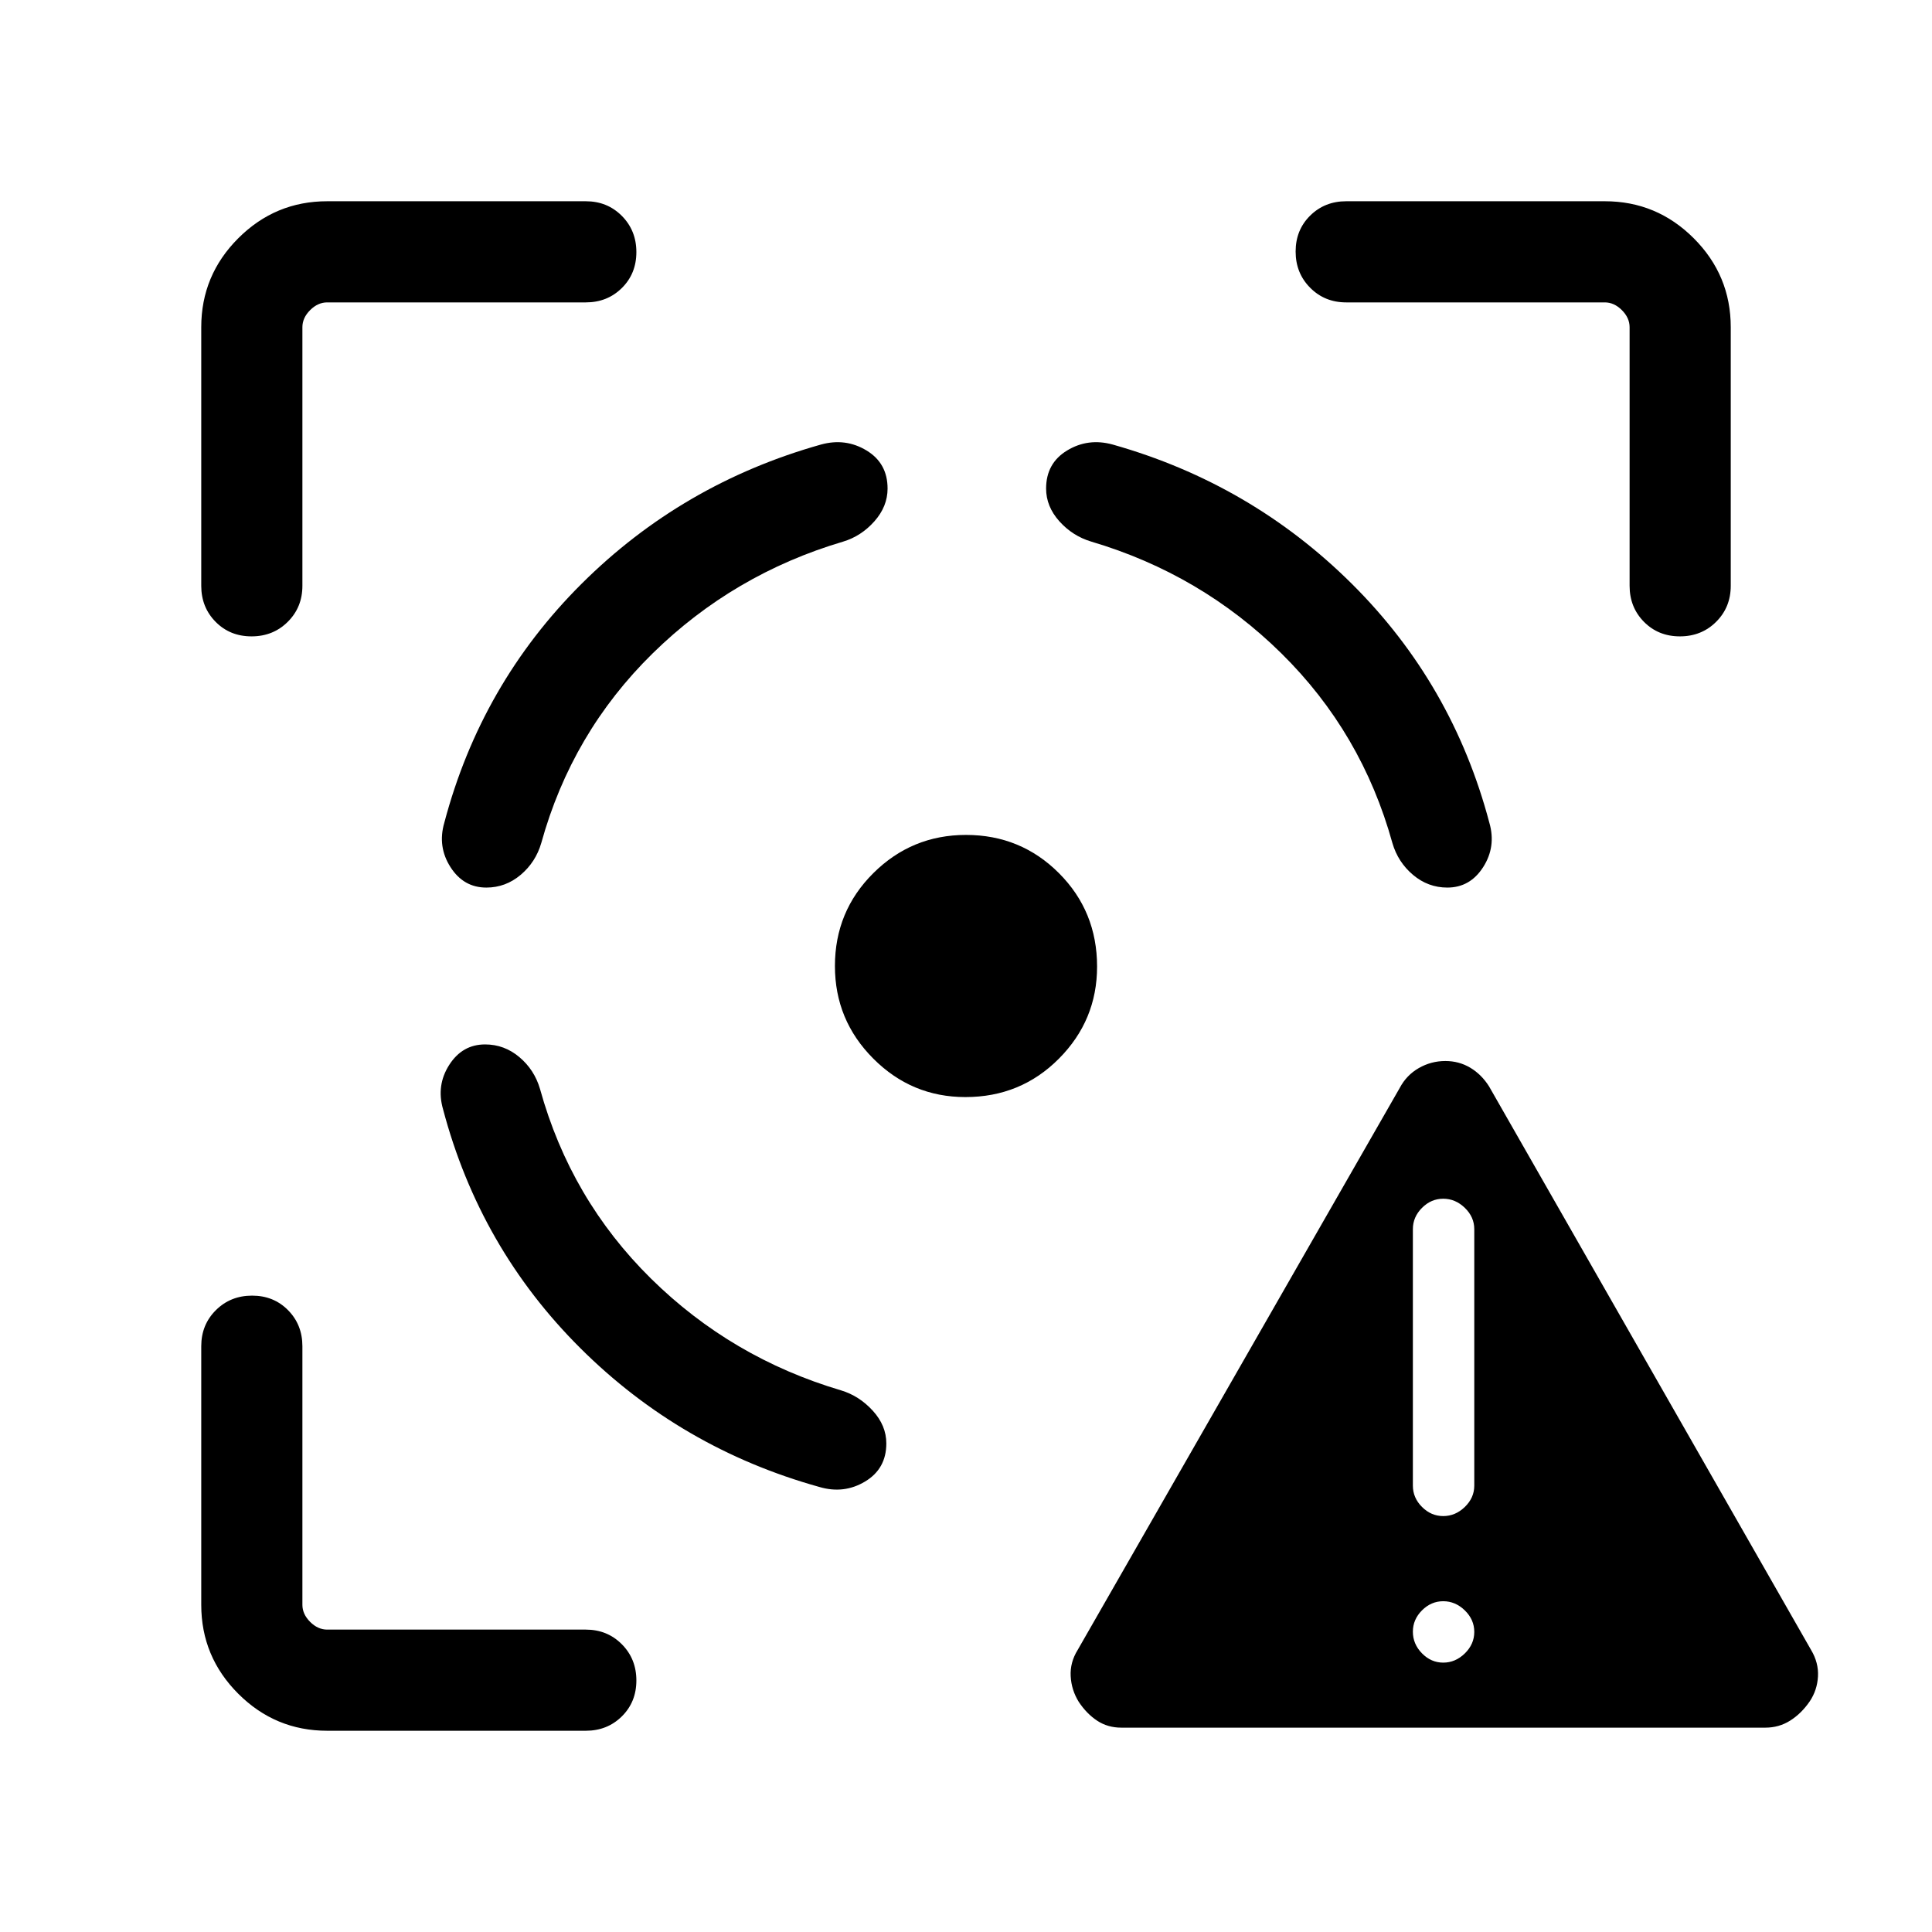 <svg xmlns="http://www.w3.org/2000/svg" height="40" viewBox="0 -960 960 960" width="40"><path d="M557.18-101.54q-6.76 0-11.98-3.44-5.23-3.45-9.15-9.34-3.66-5.89-4.03-12.75-.38-6.86 3.47-13.08l160-279.21q3.38-6.41 9.5-9.92t13.21-3.51q6.78 0 12.38 3.34 5.6 3.35 9.34 9.3l160 280q3.8 6.37 3.42 13.17-.37 6.8-4.08 12.36-4.15 6.05-9.72 9.57-5.56 3.51-12.36 3.51h-320Zm159.96-32.31q6.04 0 10.73-4.58t4.69-10.69q0-6.11-4.69-10.68-4.69-4.56-10.73-4.56-6.03 0-10.56 4.54t-4.53 10.59q0 6.15 4.53 10.77 4.53 4.61 10.56 4.61Zm0-72.82q6.04 0 10.73-4.54 4.69-4.53 4.69-10.59v-127.43q0-6.05-4.69-10.59t-10.73-4.54q-6.03 0-10.56 4.54t-4.53 10.59v127.43q0 6.06 4.53 10.59 4.53 4.54 10.56 4.54ZM162.57-100q-25.79 0-44.18-18.39T100-162.57v-128.51q0-10.68 7.26-17.9 7.27-7.23 18-7.23 10.74 0 17.87 7.23 7.13 7.22 7.13 17.9v128.51q0 4.62 3.84 8.47 3.85 3.84 8.47 3.84h128.51q10.68 0 17.9 7.27 7.23 7.26 7.23 18 0 10.73-7.23 17.86-7.22 7.13-17.9 7.13H162.57ZM100-668.92v-128.51q0-25.79 18.39-44.18T162.57-860h128.51q10.68 0 17.9 7.26 7.23 7.27 7.23 18 0 10.74-7.23 17.87-7.22 7.13-17.9 7.13H162.57q-4.62 0-8.47 3.84-3.84 3.85-3.84 8.47v128.51q0 10.68-7.27 17.9-7.26 7.23-18 7.23-10.73 0-17.86-7.23-7.13-7.22-7.13-17.9Zm379.71 254.05q-26.71 0-45.77-19.11-19.07-19.1-19.07-46.01 0-27.21 19.11-46.18 19.1-18.96 46.01-18.96 27.21 0 46.18 18.98 18.96 18.97 18.96 46.44 0 26.71-18.98 45.77-18.97 19.07-46.44 19.07Zm330.03-254.05v-128.51q0-4.62-3.84-8.47-3.85-3.84-8.47-3.84H668.92q-10.68 0-17.9-7.27-7.23-7.26-7.23-18 0-10.73 7.23-17.86 7.22-7.13 17.9-7.13h128.51q25.79 0 44.18 18.39T860-797.43v128.51q0 10.68-7.26 17.9-7.27 7.23-18 7.23-10.74 0-17.87-7.23-7.13-7.22-7.13-17.9ZM241.03-441.03q-11.3 0-17.81 10.17-6.5 10.17-3.07 22.04 18.24 68.95 68.24 118.73t118.69 68.94q12.25 3.64 22.79-2.7 10.54-6.33 10.54-18.91 0-8.9-6.75-16.29-6.75-7.38-15.74-10.08-54.48-16.15-94.45-55.55-39.96-39.4-55.14-94.22-2.77-9.51-10.25-15.82-7.48-6.31-17.05-6.31Zm.61-77.94q-11.3 0-17.8-10.17-6.51-10.17-3.07-22.04 18.23-68.95 68.2-118.73 49.98-49.78 118.93-69.19 12.25-3.39 22.69 2.95 10.44 6.33 10.44 18.91 0 8.9-6.56 16.29-6.56 7.38-15.55 10.08-54.48 16.15-94.64 55.55-40.15 39.4-55.33 94.22-2.77 9.51-10.25 15.82-7.48 6.31-17.06 6.31Zm477.54 0q11.3 0 17.8-10.17 6.51-10.17 3.07-22.04-18.23-68.95-68.33-118.73-50.11-49.78-118.8-69.19-12.25-3.39-22.69 2.95-10.43 6.33-10.43 18.91 0 8.9 6.58 16.25 6.59 7.35 15.9 10.12 54.49 16.15 94.45 55.55t55.14 94.22q2.77 9.51 10.25 15.82 7.48 6.31 17.06 6.31Z"/></svg>